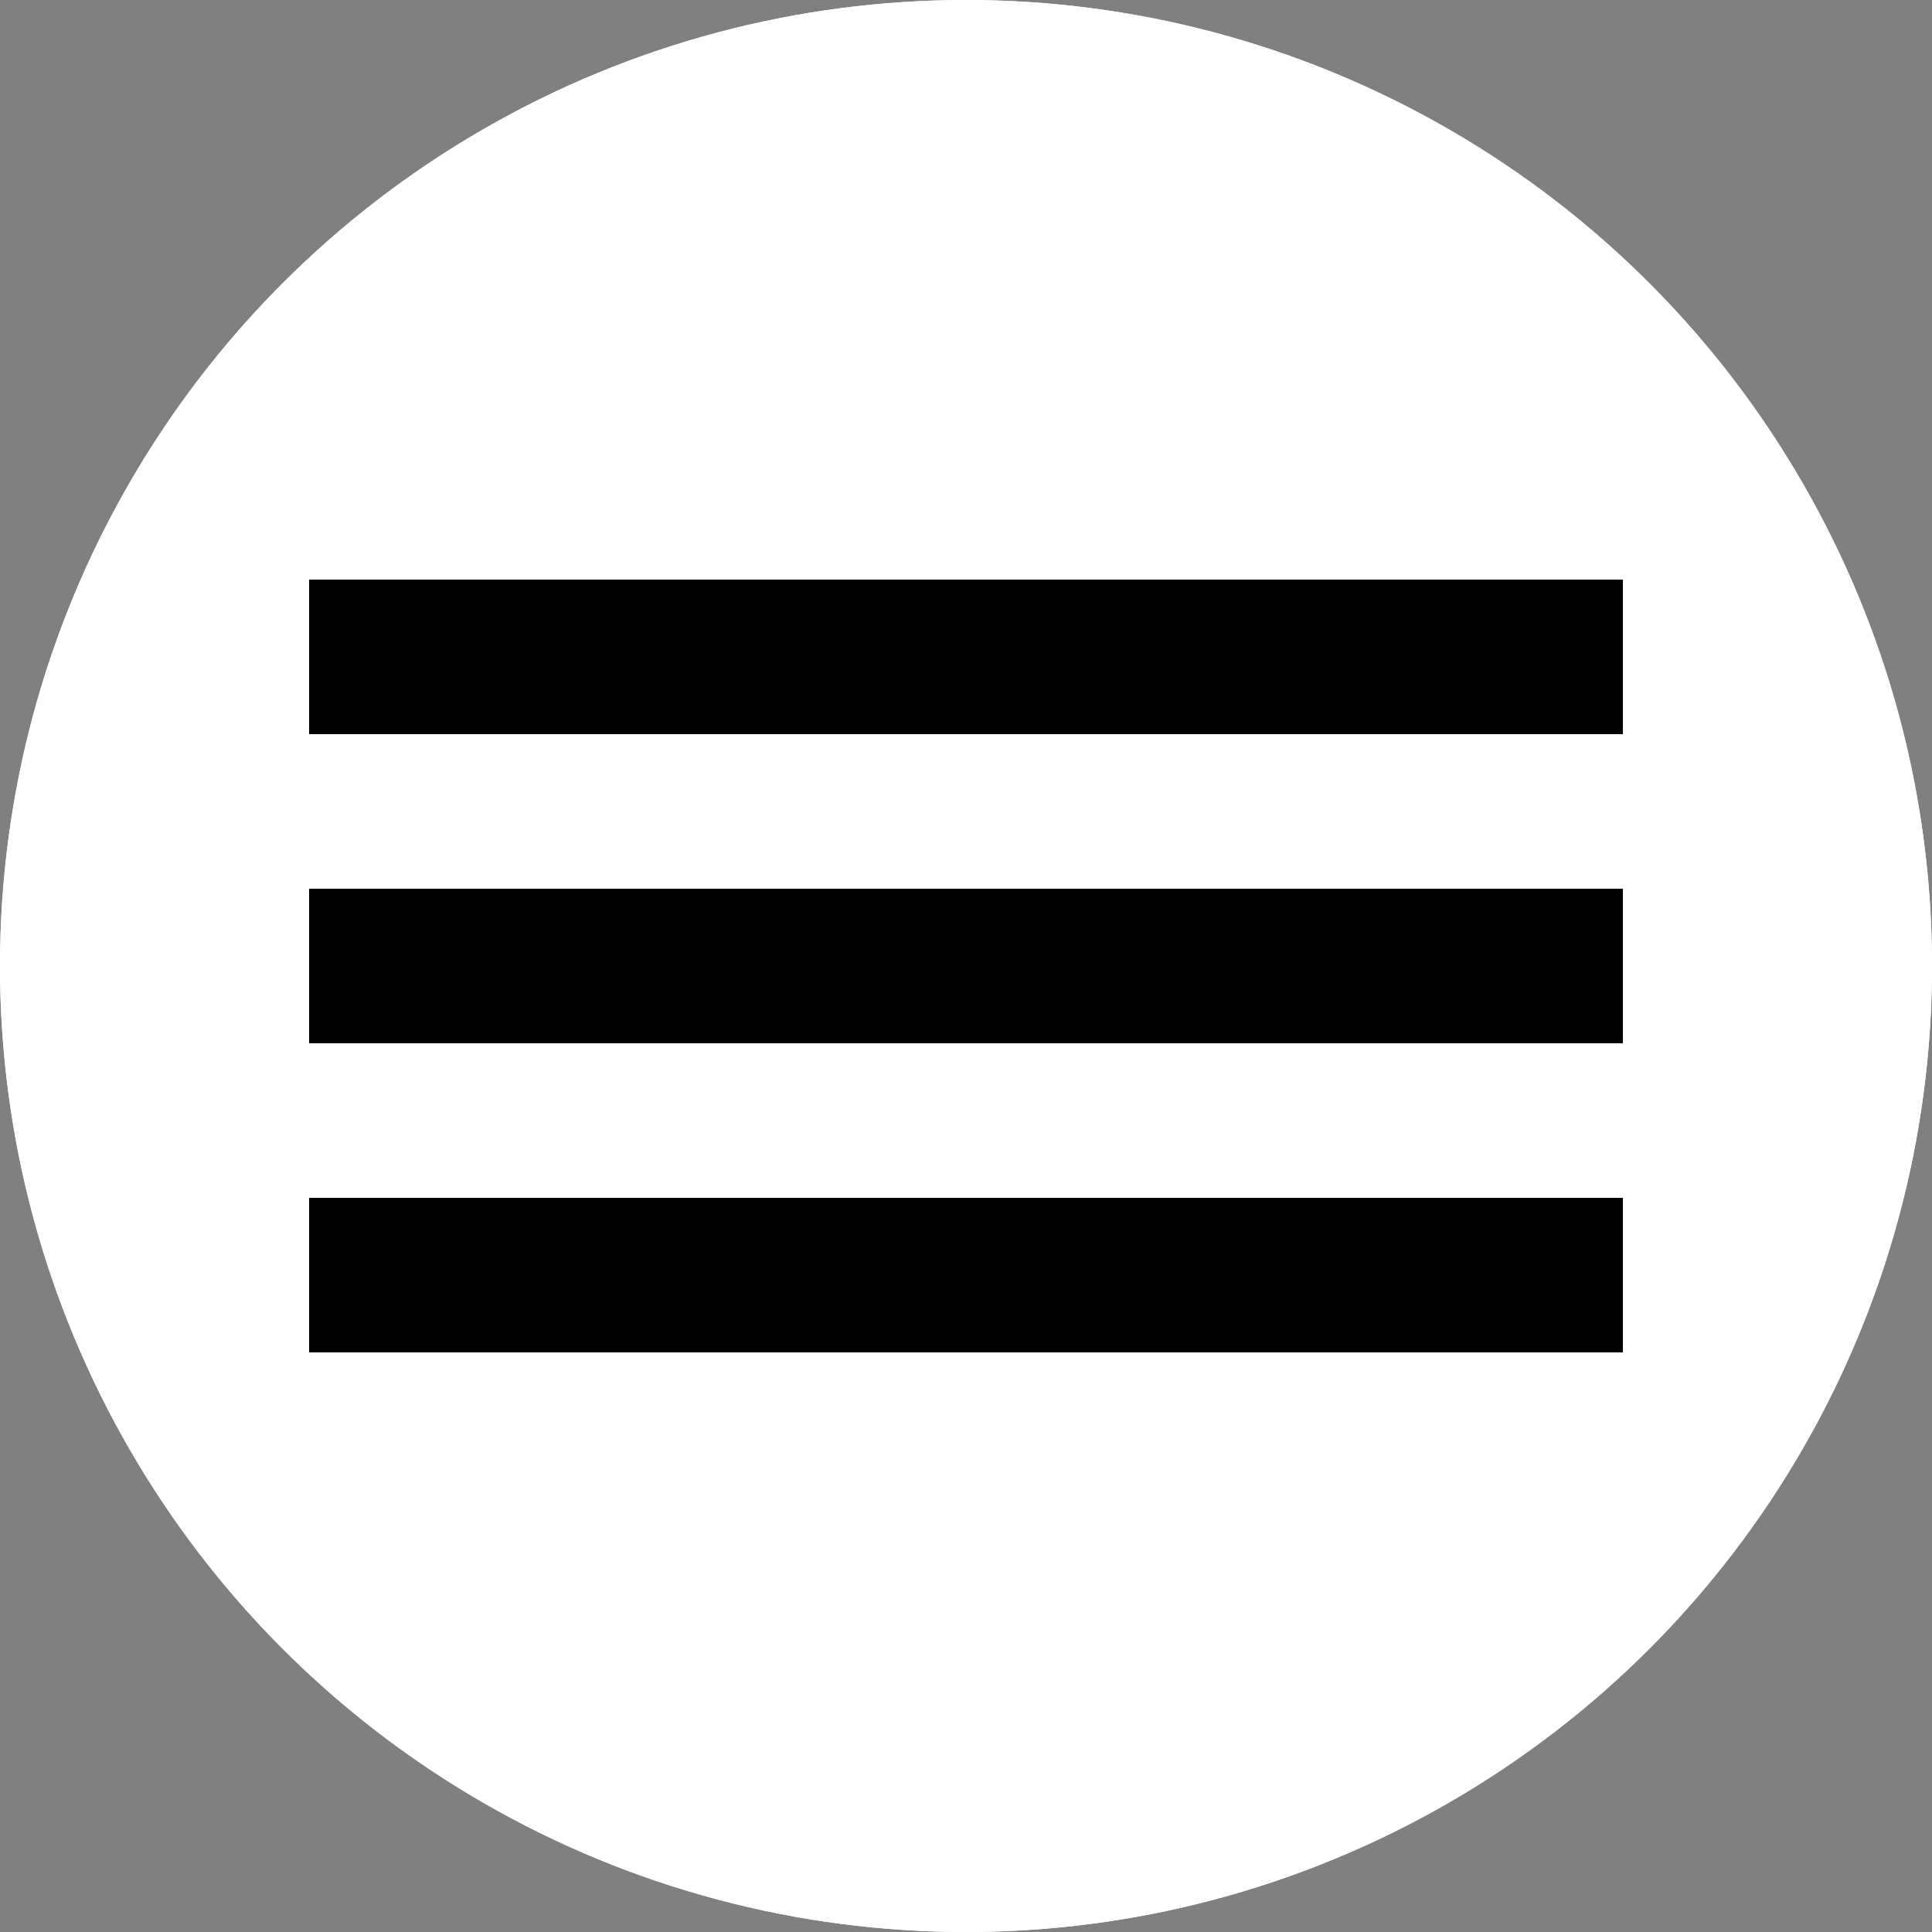 <svg xmlns="http://www.w3.org/2000/svg" width="50" height="50" viewBox="0 0 50 50" fill="currentColor">
  <rect x="0" y="0" width="50" height="50" fill="#808080" stroke="none"/>
  <circle cx="25" cy="25" r="25" fill="white"/>
  <circle cx="25" cy="25" r="25" fill="white"/>
  <rect x="8" y="15" width="34" height="4" fill="black"/>
  <rect x="8" y="23" width="34" height="4" fill="black"/>
  <rect x="8" y="31" width="34" height="4" fill="black"/>
</svg>